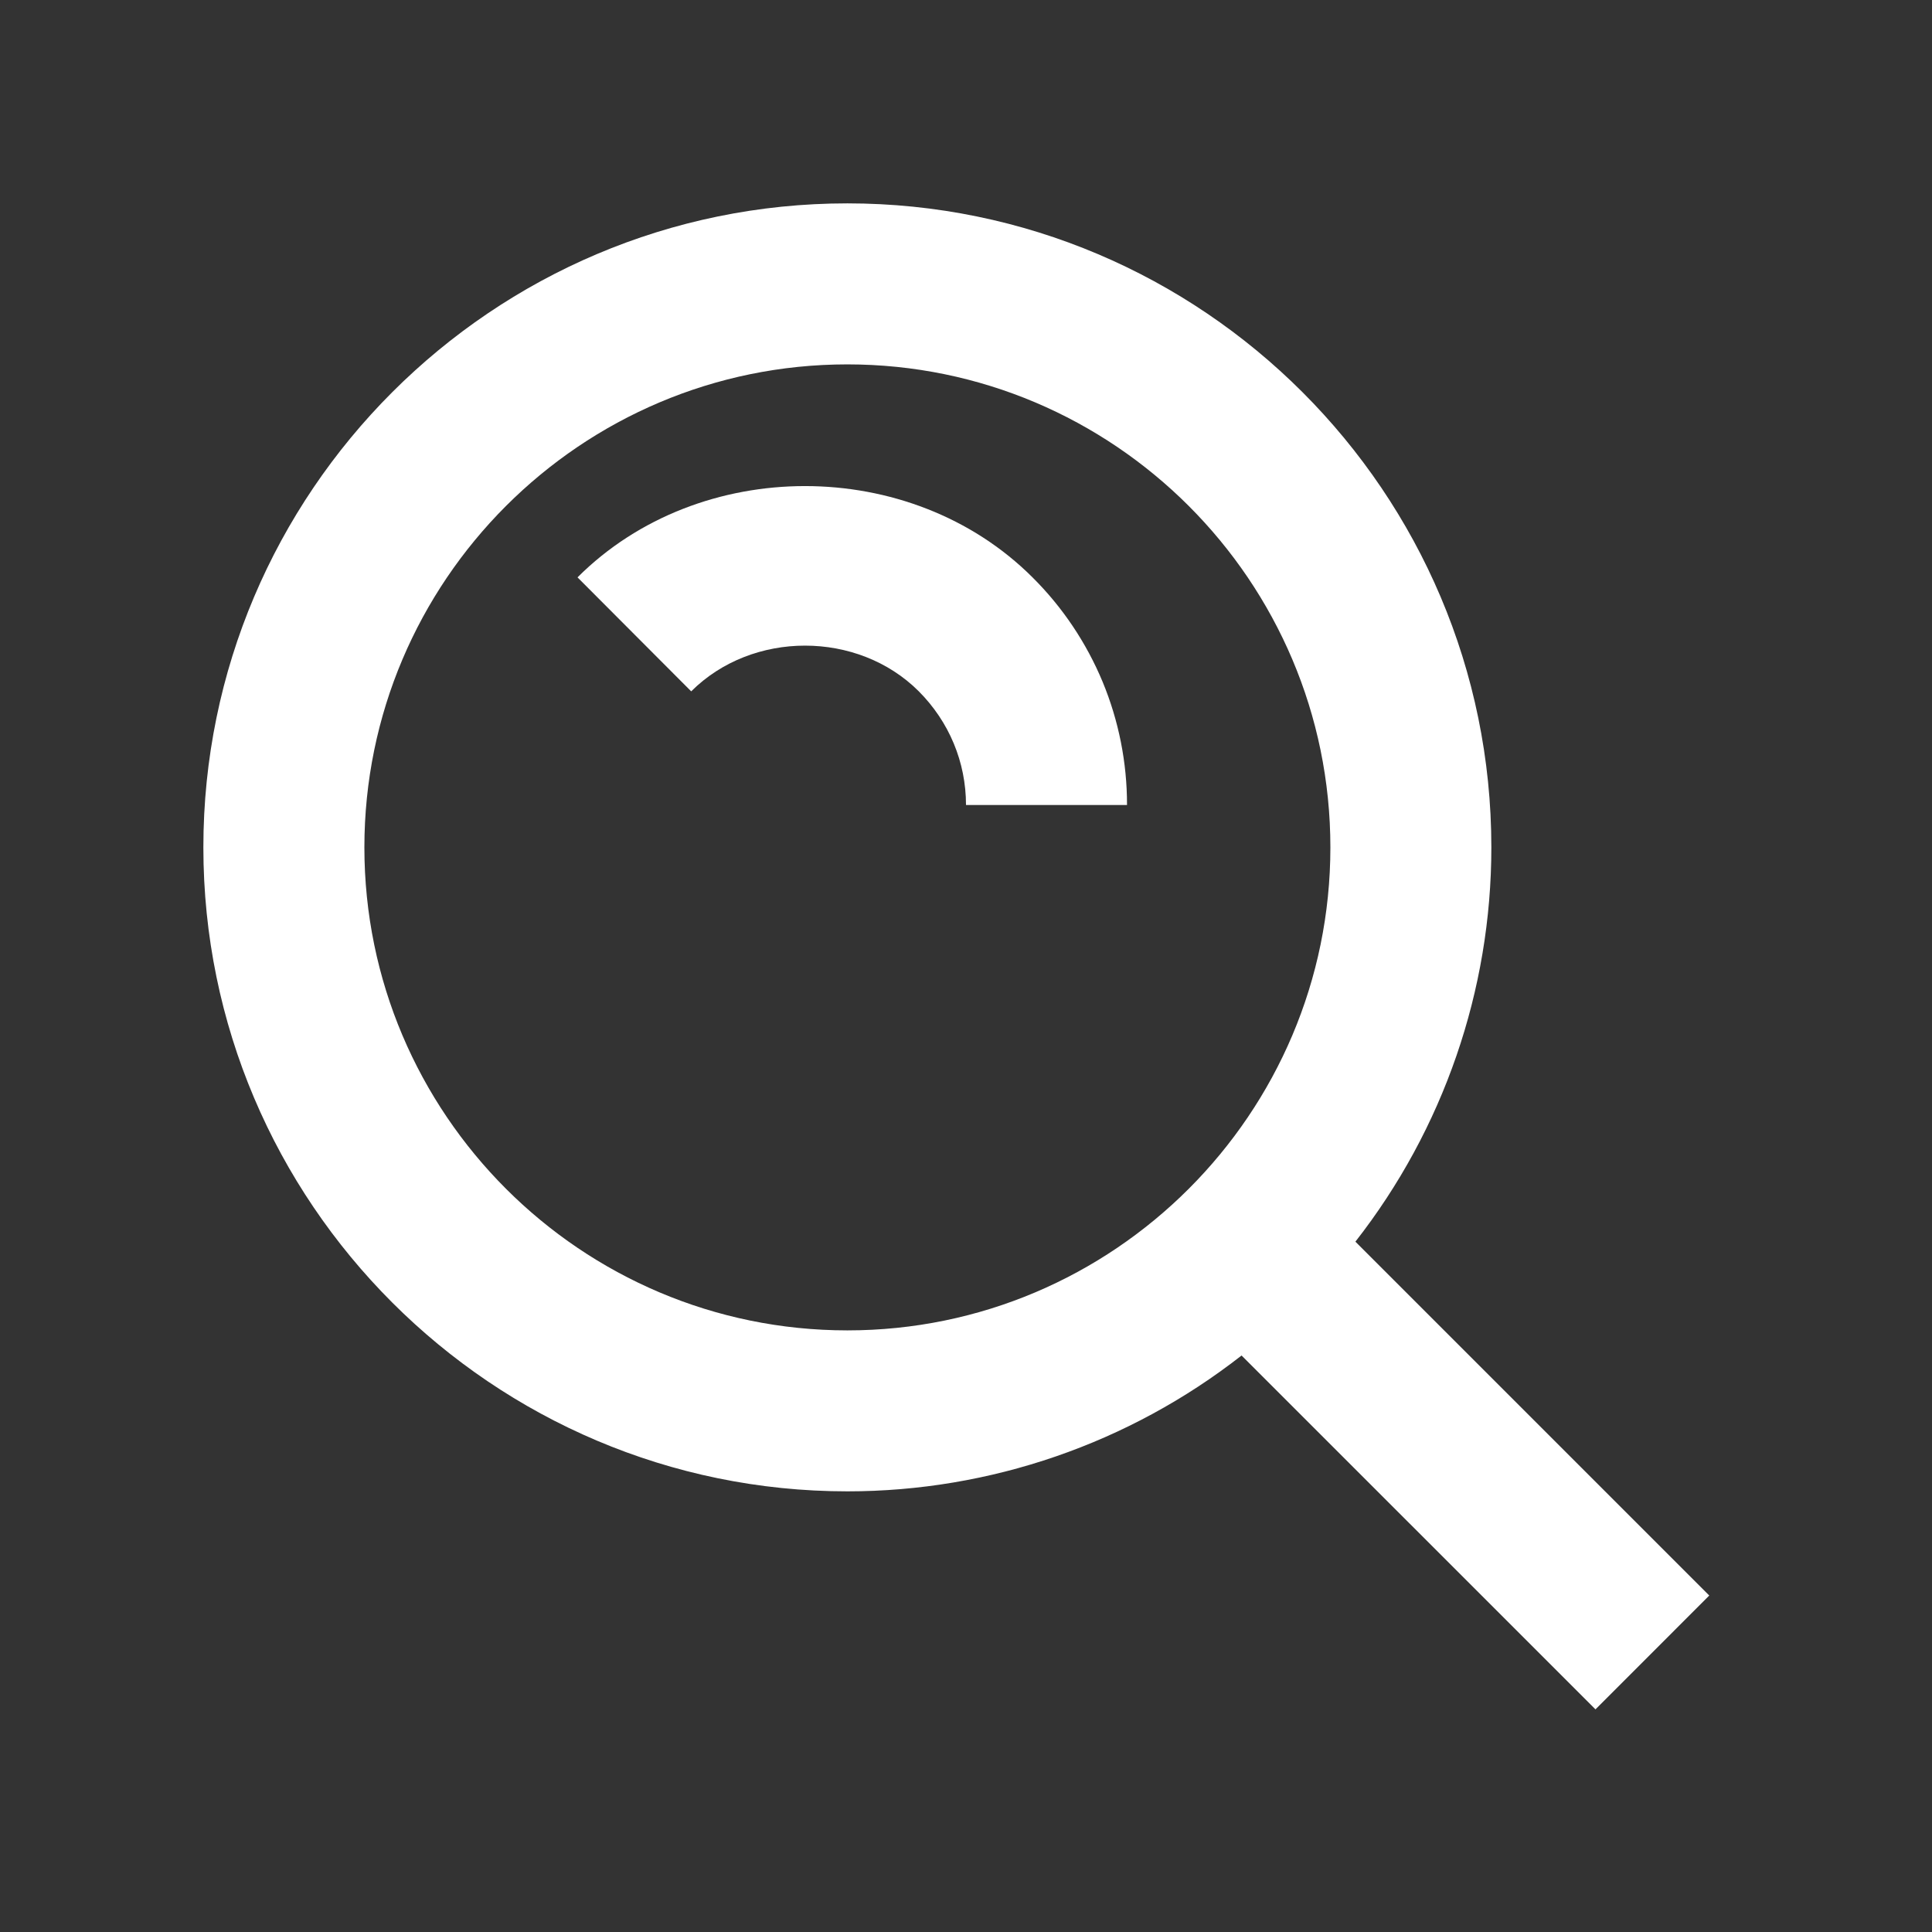 <svg width="38" height="38" viewBox="0 0 38 38" fill="none" xmlns="http://www.w3.org/2000/svg">
<rect x="0" y="0" width="38" height="38" fill="#333333" stroke="none"/>
<path d="M16.667 29.333C19.477 29.333 22.206 28.392 24.42 26.661L31.381 33.621L33.619 31.382L26.659 24.422C28.391 22.208 29.333 19.478 29.333 16.667C29.333 9.683 23.651 4 16.667 4C9.683 4 4 9.683 4 16.667C4 23.651 9.683 29.333 16.667 29.333ZM16.667 7.167C21.906 7.167 26.167 11.427 26.167 16.667C26.167 21.906 21.906 26.167 16.667 26.167C11.427 26.167 7.167 21.906 7.167 16.667C7.167 11.427 11.427 7.167 16.667 7.167Z" fill="white"/>
<path d="M18.069 13.595C18.669 14.196 19 14.991 19 15.833H22.167C22.168 15.001 22.005 14.177 21.686 13.408C21.366 12.64 20.898 11.942 20.308 11.356C17.911 8.962 13.755 8.962 11.359 11.356L13.595 13.598C14.798 12.398 16.872 12.401 18.069 13.595Z" fill="white"/>
</svg>
